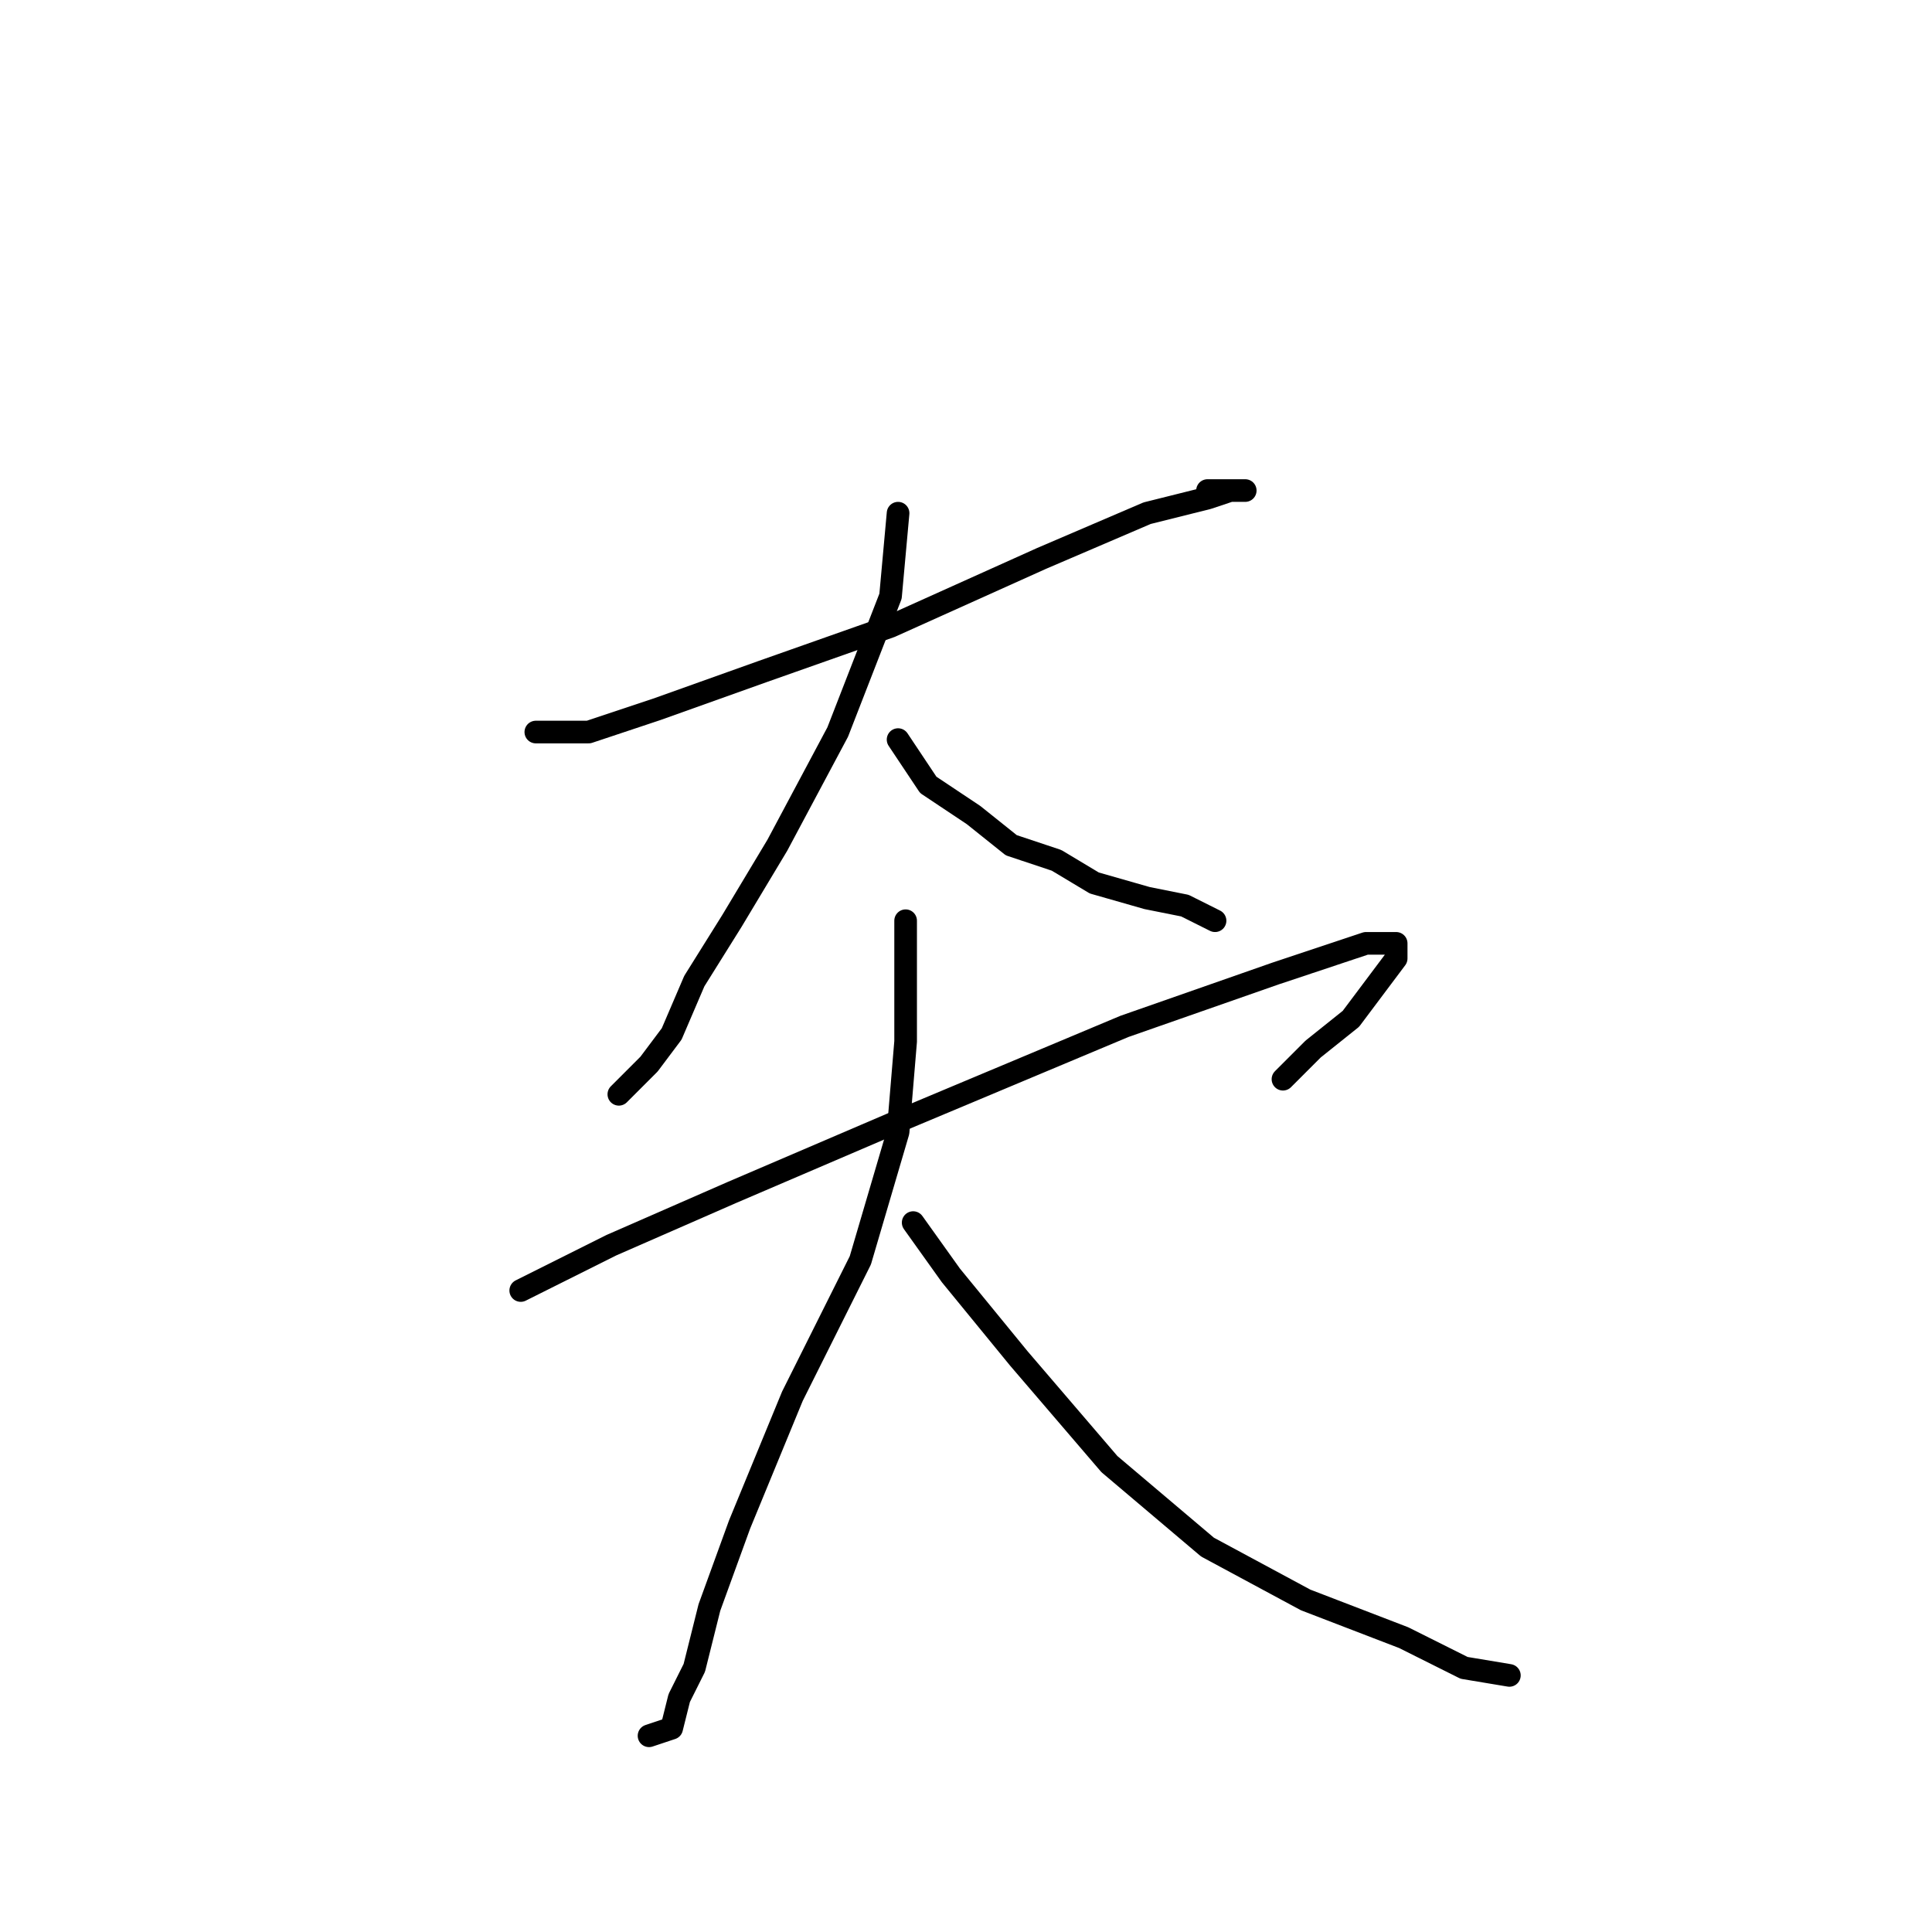 <?xml version="1.0" standalone="no"?>
    <svg width="256" height="256" xmlns="http://www.w3.org/2000/svg" version="1.1">
    <polyline stroke="black" stroke-width="3" stroke-linecap="round" fill="transparent" stroke-linejoin="round" points="71 97 78 97 87 94 101 89 118 83 138 74 152 68 160 66 163 65 164 65 165 65 160 65 160 65 " />
        <polyline stroke="black" stroke-width="3" stroke-linecap="round" fill="transparent" stroke-linejoin="round" points="119 68 118 79 111 97 103 112 97 122 92 130 89 137 86 141 82 145 82 145 " />
        <polyline stroke="black" stroke-width="3" stroke-linecap="round" fill="transparent" stroke-linejoin="round" points="119 98 123 104 129 108 134 112 140 114 145 117 152 119 157 120 161 122 161 122 " />
        <polyline stroke="black" stroke-width="3" stroke-linecap="round" fill="transparent" stroke-linejoin="round" points="69 171 81 165 97 158 118 149 149 136 169 129 181 125 185 125 185 127 182 131 179 135 174 139 170 143 170 143 " />
        <polyline stroke="black" stroke-width="3" stroke-linecap="round" fill="transparent" stroke-linejoin="round" points="120 122 120 129 120 138 119 150 114 167 105 185 98 202 94 213 92 221 90 225 89 229 86 230 86 230 " />
        <polyline stroke="black" stroke-width="3" stroke-linecap="round" fill="transparent" stroke-linejoin="round" points="121 162 126 169 135 180 147 194 160 205 173 212 186 217 194 221 200 222 200 222 " />
        </svg>